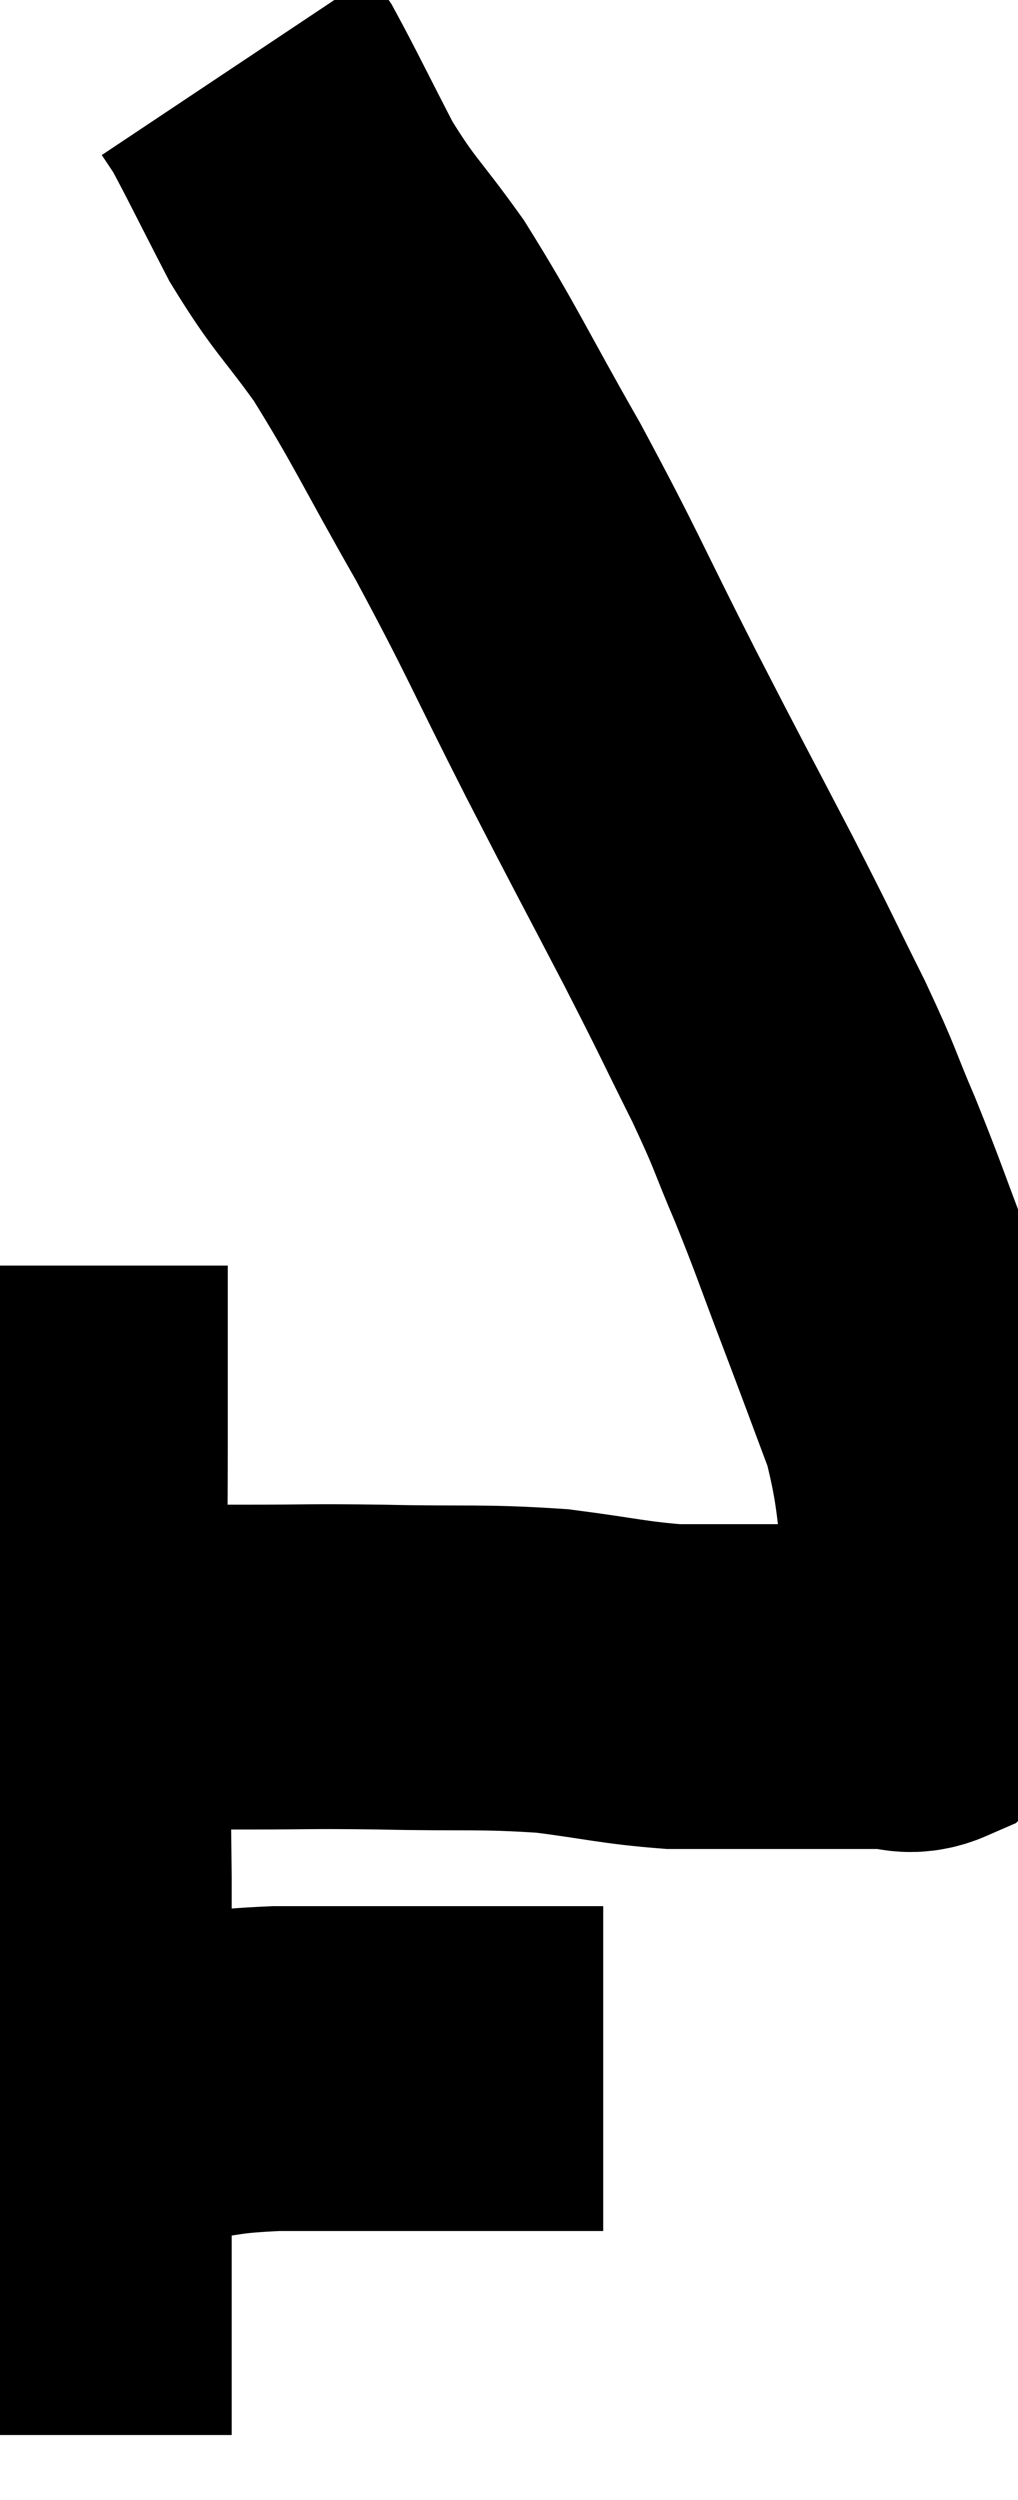 <svg xmlns="http://www.w3.org/2000/svg" viewBox="9.793 3.38 15.673 38.48" width="15.673" height="38.48"><path d="M 10.8 22.86 C 10.8 24.21, 10.8 24.18, 10.8 25.56 C 10.8 26.97, 10.785 26.7, 10.8 28.38 C 10.83 30.33, 10.845 30.735, 10.86 32.28 C 10.86 33.42, 10.86 33.585, 10.86 34.56 C 10.86 35.37, 10.86 35.475, 10.86 36.18 C 10.86 36.78, 10.86 36.735, 10.86 37.38 C 10.86 38.07, 10.86 38.07, 10.86 38.76 C 10.86 39.45, 10.86 39.75, 10.86 40.14 C 10.86 40.23, 10.86 40.14, 10.86 40.32 C 10.86 40.59, 10.86 40.725, 10.86 40.86 L 10.86 40.86" fill="none" stroke="black" stroke-width="5"></path><path d="M 11.4 35.4 C 11.88 35.4, 11.7 35.445, 12.36 35.4 C 13.2 35.31, 13.065 35.265, 14.04 35.22 C 15.15 35.22, 15.33 35.22, 16.26 35.22 C 17.01 35.22, 17.055 35.22, 17.76 35.22 C 18.42 35.22, 18.75 35.22, 19.08 35.22 L 19.08 35.22" fill="none" stroke="black" stroke-width="5"></path><path d="M 11.04 29.04 C 11.64 29.04, 11.595 29.04, 12.24 29.04 C 12.93 29.04, 12.765 29.04, 13.62 29.04 C 14.64 29.04, 14.49 29.025, 15.66 29.04 C 16.98 29.07, 17.175 29.025, 18.3 29.1 C 19.23 29.22, 19.395 29.28, 20.16 29.34 C 20.76 29.34, 20.79 29.34, 21.36 29.34 C 21.9 29.34, 21.915 29.34, 22.44 29.34 C 22.95 29.34, 23.07 29.34, 23.46 29.34 C 23.73 29.34, 23.76 29.445, 24 29.34 C 24.21 29.13, 24.315 29.31, 24.42 28.92 C 24.42 28.35, 24.525 28.71, 24.42 27.78 C 24.21 26.49, 24.285 26.325, 24 25.2 C 23.64 24.24, 23.655 24.27, 23.28 23.28 C 22.89 22.26, 22.875 22.17, 22.5 21.24 C 22.14 20.4, 22.23 20.52, 21.78 19.56 C 21.24 18.48, 21.345 18.66, 20.7 17.4 C 19.95 15.96, 20.01 16.095, 19.2 14.52 C 18.33 12.81, 18.315 12.69, 17.46 11.1 C 16.62 9.63, 16.5 9.315, 15.78 8.16 C 15.18 7.32, 15.105 7.335, 14.58 6.48 C 14.13 5.61, 13.965 5.265, 13.68 4.74 C 13.56 4.56, 13.5 4.47, 13.44 4.38 C 13.44 4.38, 13.44 4.38, 13.44 4.38 L 13.44 4.38" fill="none" stroke="black" stroke-width="5"></path></svg>